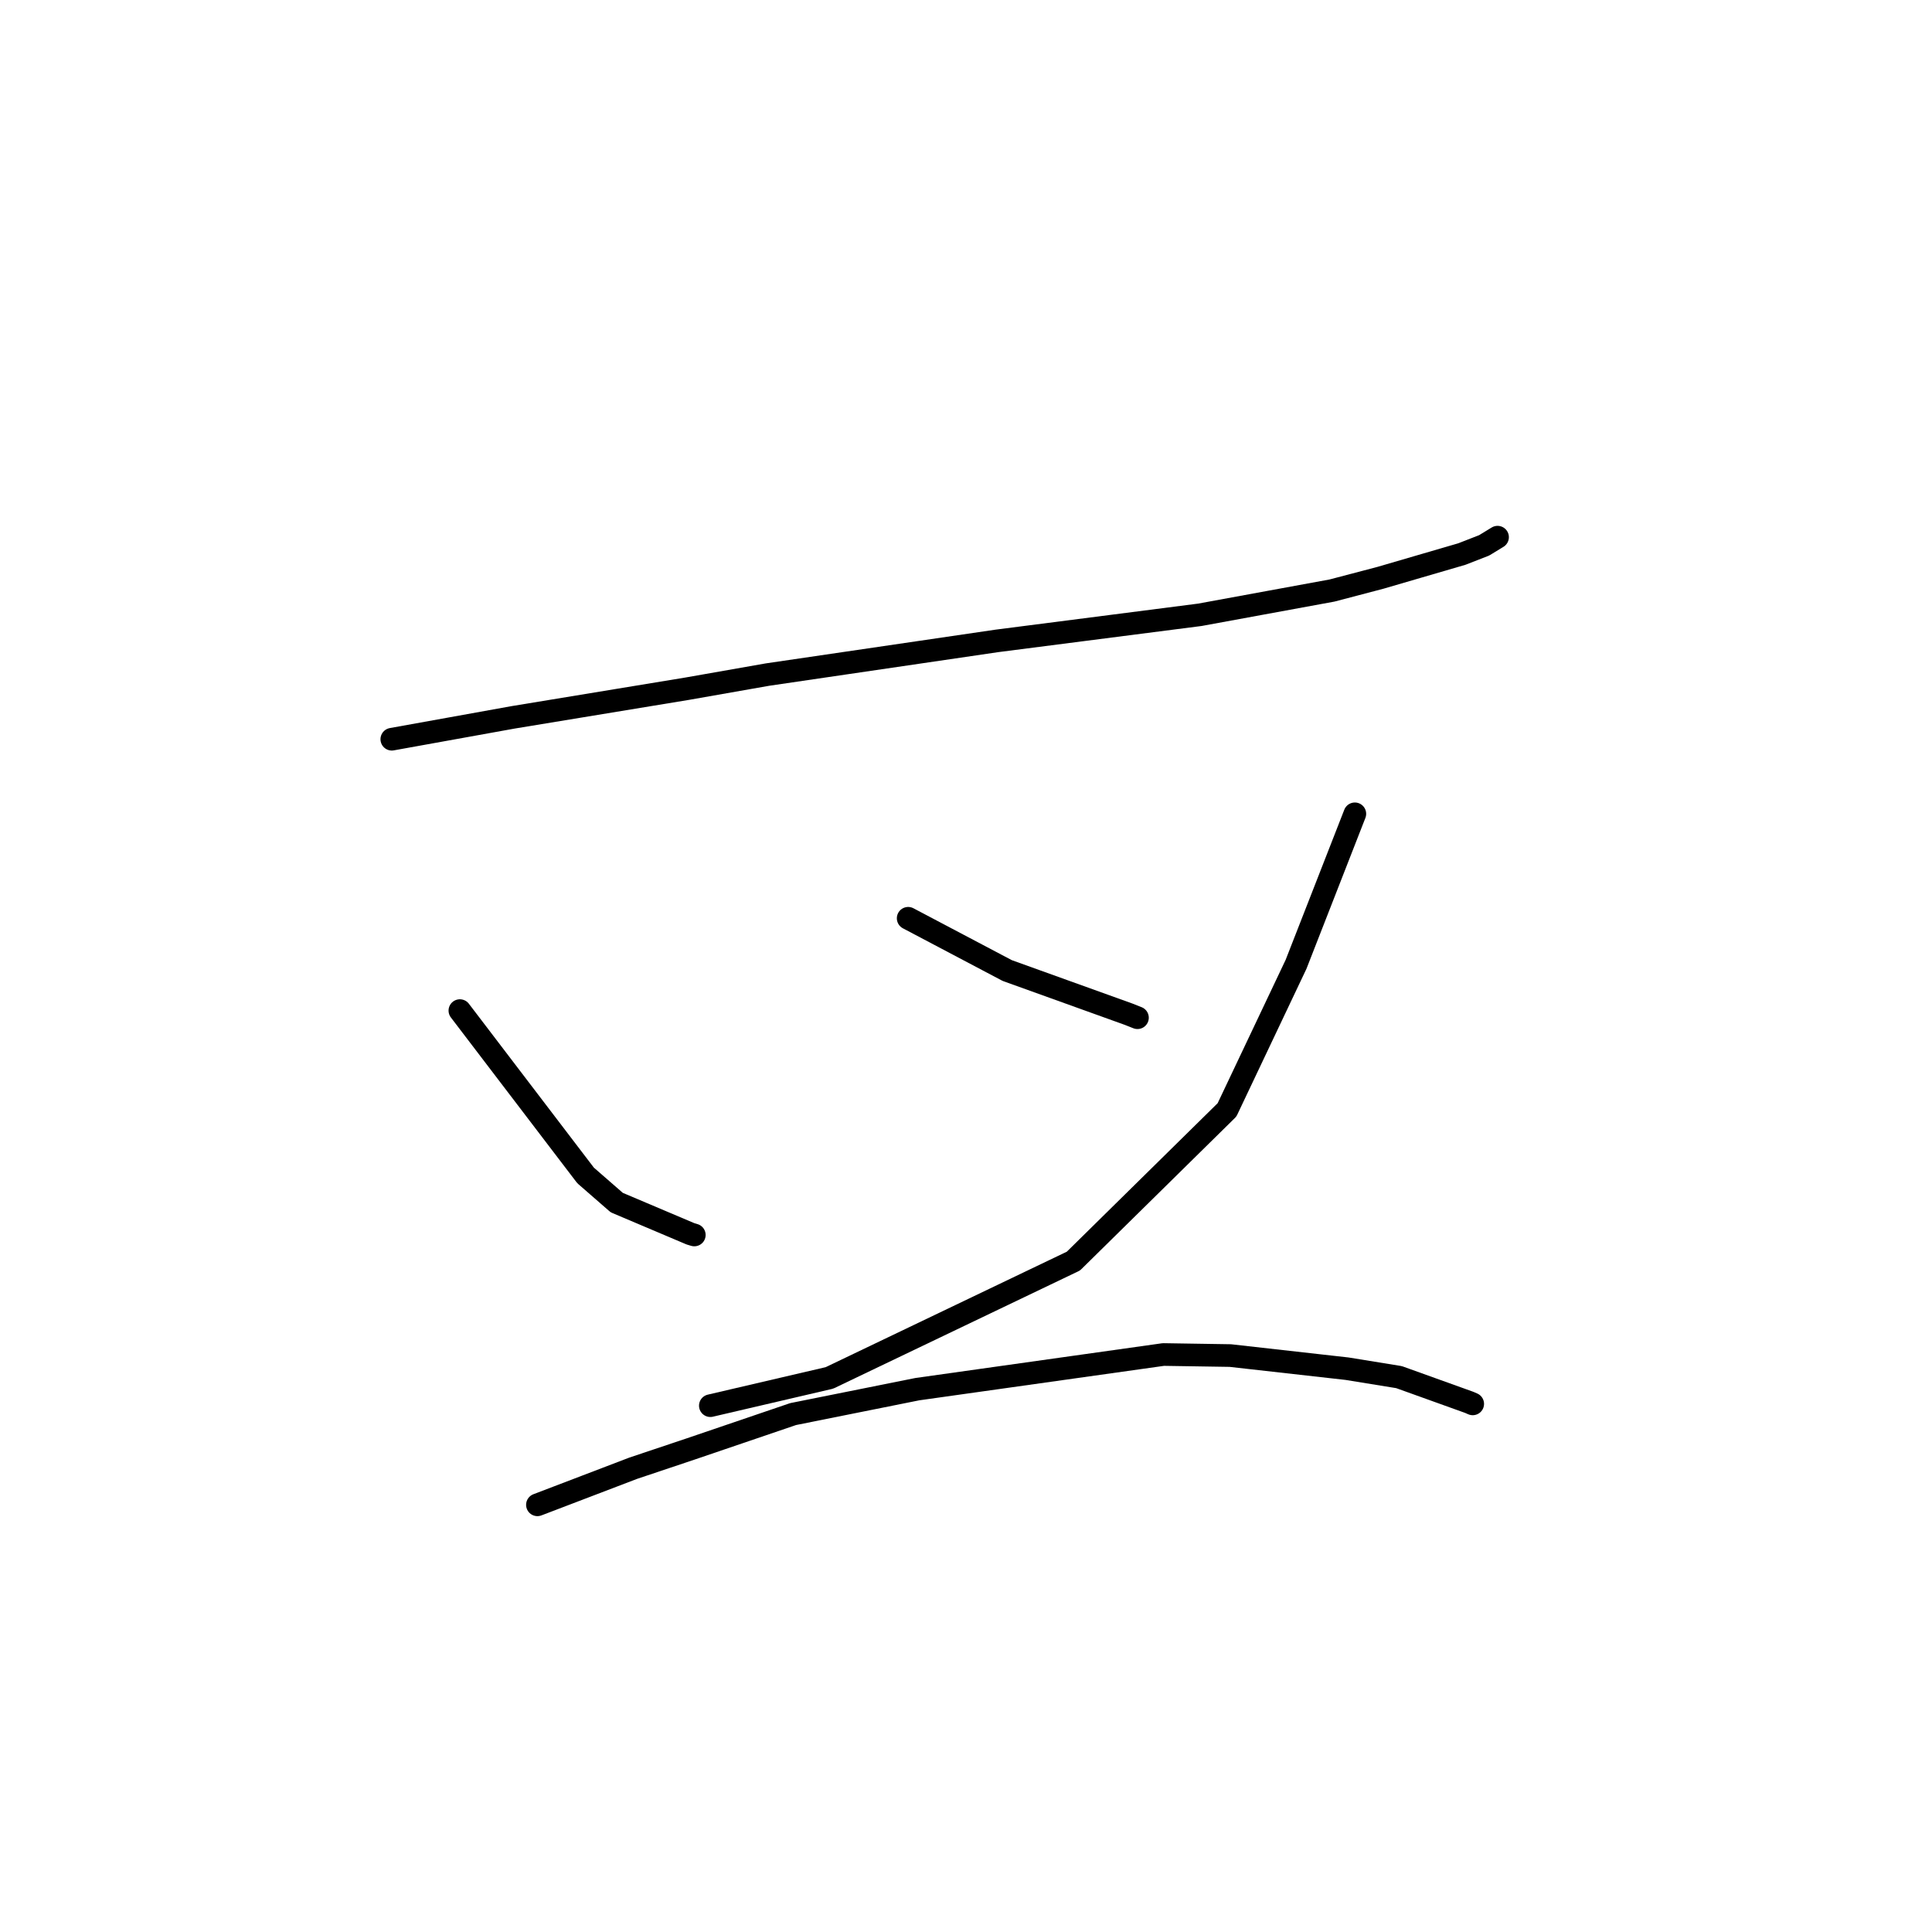 <?xml version="1.0" standalone="no"?>
    <svg width="256" height="256" xmlns="http://www.w3.org/2000/svg" version="1.1">
    <polyline stroke="black" stroke-width="3" stroke-linecap="round" fill="transparent" stroke-linejoin="round" points="51.916 97.951 59.954 96.502 67.991 95.052 91.069 91.254 101.711 89.383 132.098 84.921 158.988 81.464 176.498 78.249 182.9 76.567 193.706 73.413 196.659 72.262 198.417 71.188 198.433 71.178 198.434 71.178 " />
        <polyline stroke="black" stroke-width="3" stroke-linecap="round" fill="transparent" stroke-linejoin="round" points="60.936 133.91 69.261 144.827 77.587 155.745 81.721 159.347 91.488 163.486 92 163.64 " />
        <polyline stroke="black" stroke-width="3" stroke-linecap="round" fill="transparent" stroke-linejoin="round" points="120.337 121.677 126.903 125.141 133.468 128.604 149.549 134.389 150.72 134.853 " />
        <polyline stroke="black" stroke-width="3" stroke-linecap="round" fill="transparent" stroke-linejoin="round" points="179.524 107.835 175.63 117.804 171.735 127.772 162.586 147.063 142.23 167.103 109.904 182.581 94.124 186.259 " />
        <polyline stroke="black" stroke-width="3" stroke-linecap="round" fill="transparent" stroke-linejoin="round" points="71.211 199.396 77.556 196.973 83.901 194.549 91.483 192.007 105.093 187.373 121.558 184.07 154.155 179.48 163.023 179.619 178.483 181.358 185.377 182.477 194.675 185.818 195.143 186.022 " />
        </svg>